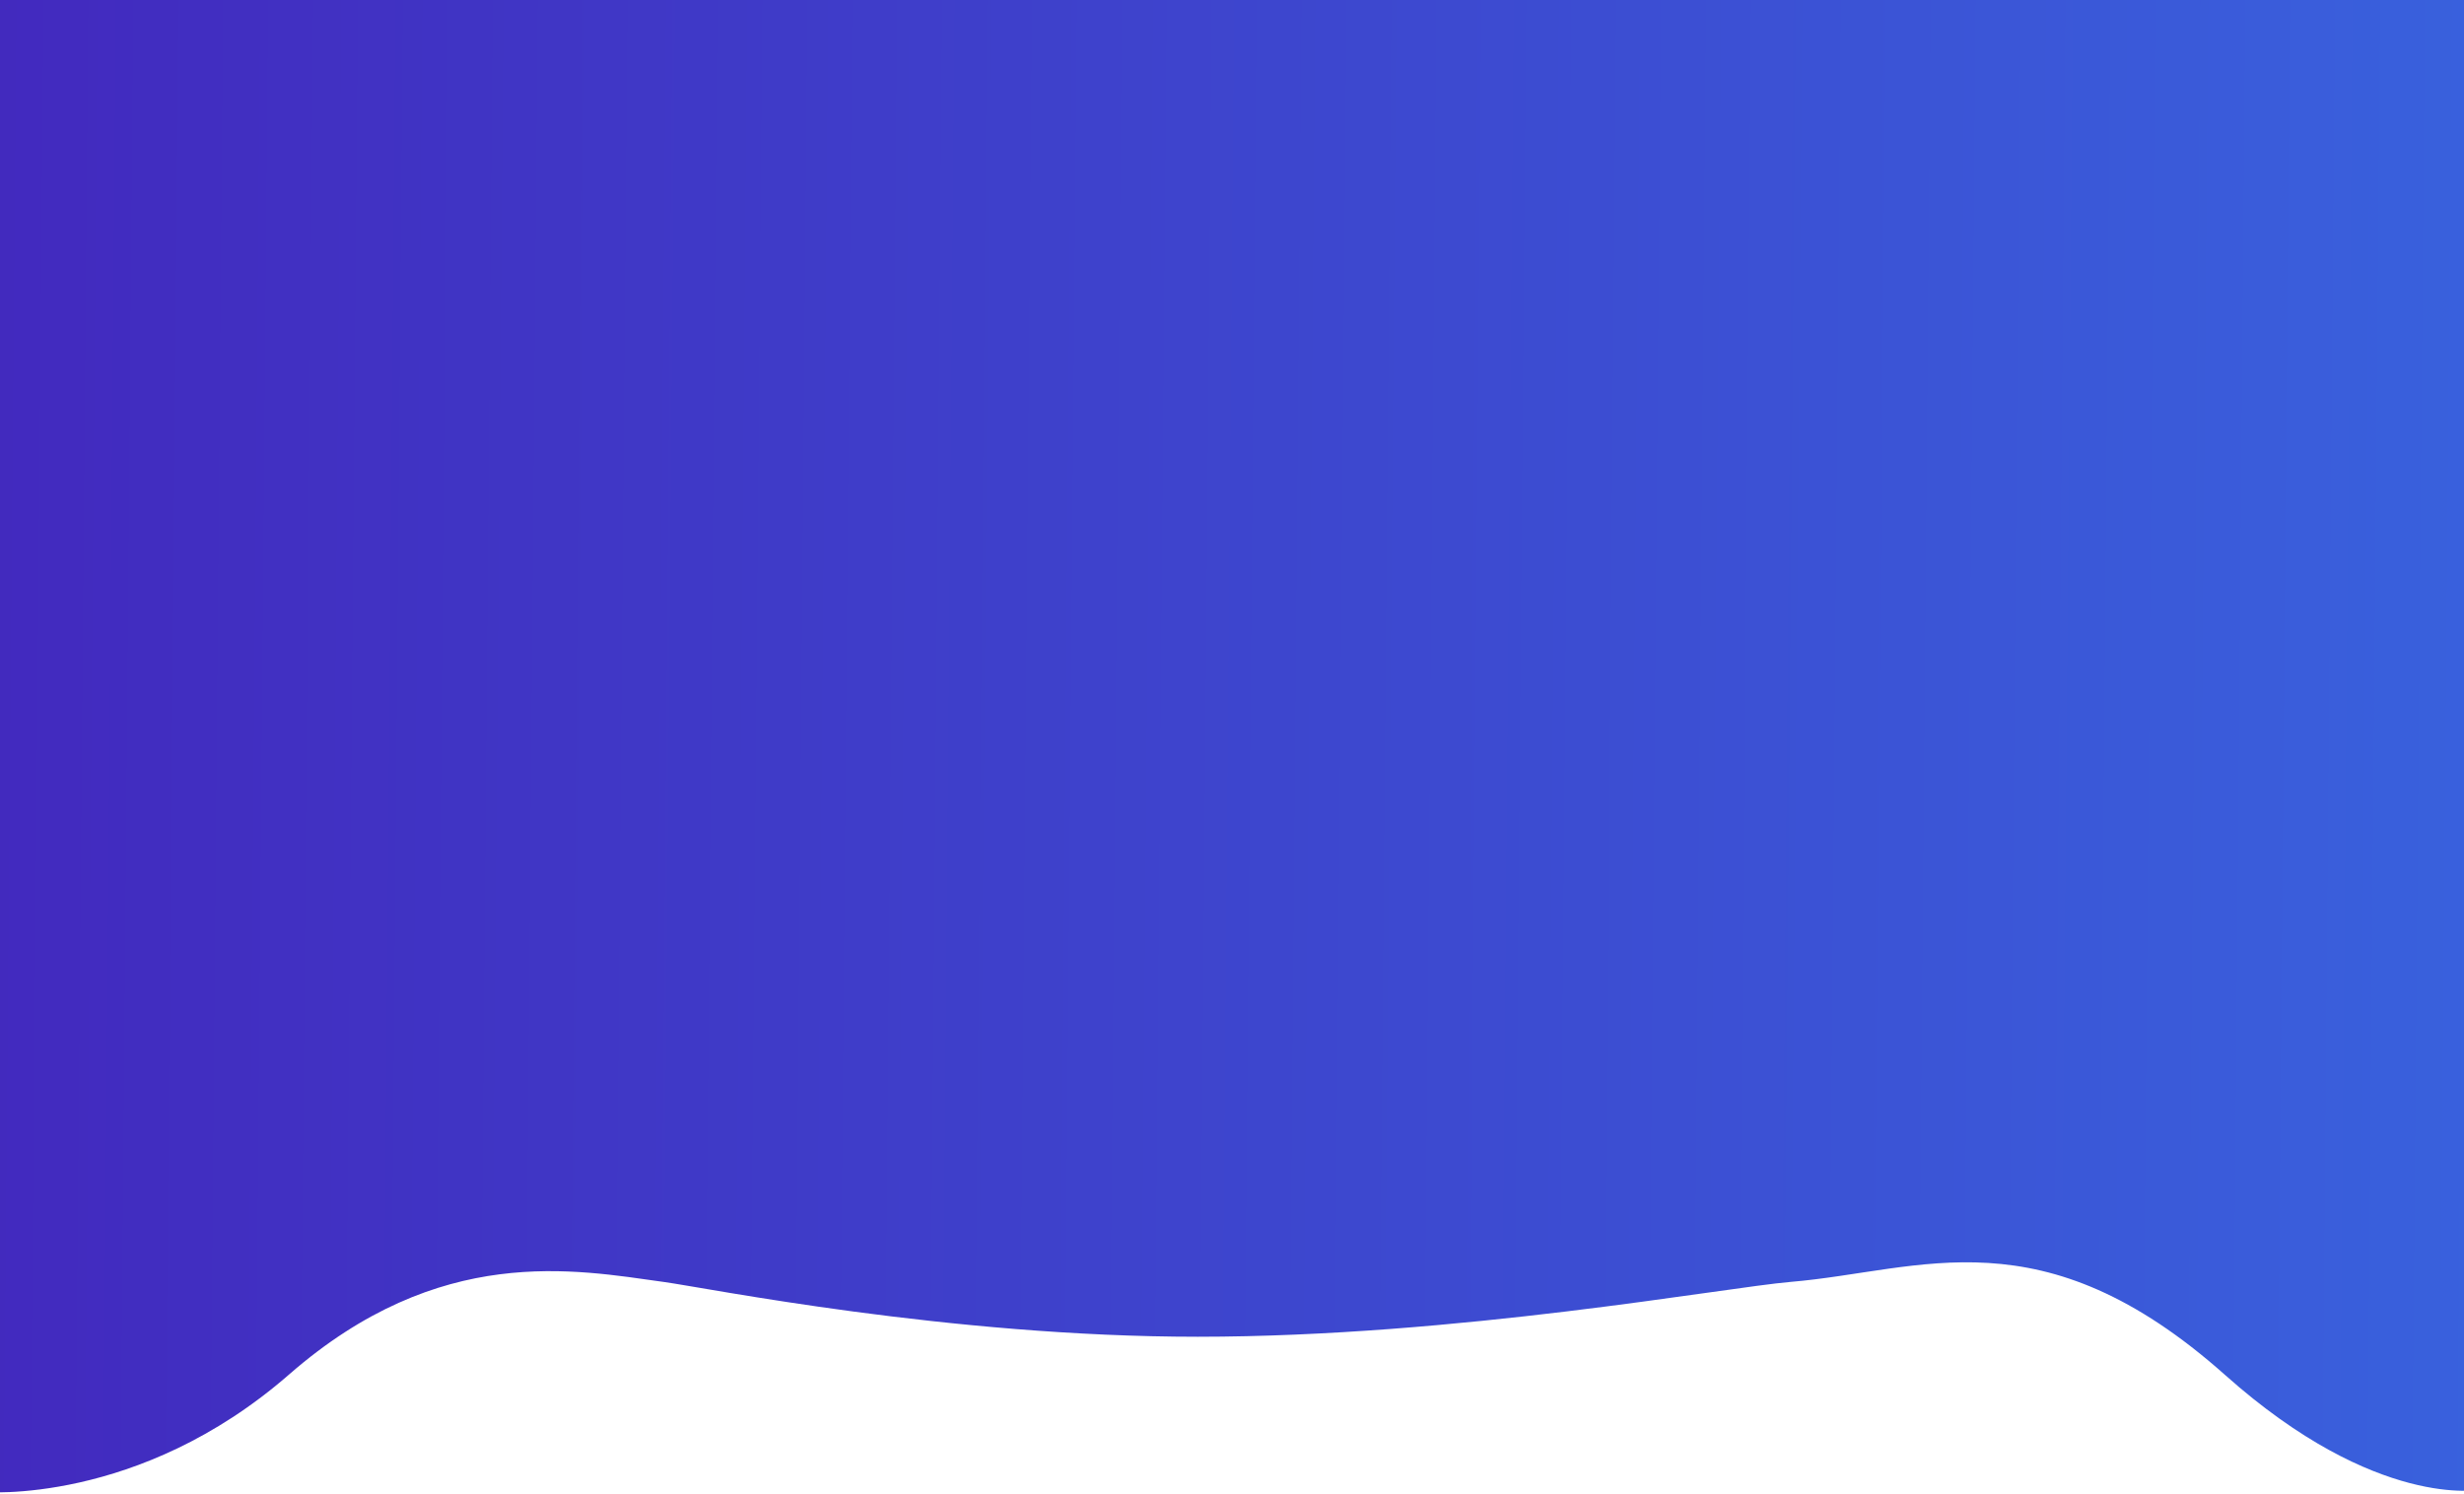 <svg width="1440" height="873" viewBox="0 0 1440 873" fill="none" xmlns="http://www.w3.org/2000/svg">
<path fill-rule="evenodd" clip-rule="evenodd" d="M169 803.314C257.034 726.506 336.036 742.109 388.036 749.295C413.452 752.807 554.946 781.332 700 781.307C851.72 781.279 1007.51 752.547 1046.62 749.235C1123.12 742.755 1193.01 708.04 1300.5 803.762C1389.17 882.72 1449.5 870.682 1449.5 870.682L1503 871.58L1504 -46.11L-40.5 -40.5L-44 871.132L-10 872.029C-10 872.029 80.966 880.122 169 803.314Z" fill="url(#paint0_linear)"/>
<defs>
<linearGradient id="paint0_linear" x1="-25.069" y1="1275.9" x2="1445.47" y2="1288.62" gradientUnits="userSpaceOnUse">
<stop stop-color="#4229BE"/>
<stop offset="1" stop-color="#3961DD"/>
</linearGradient>
</defs>
</svg>
